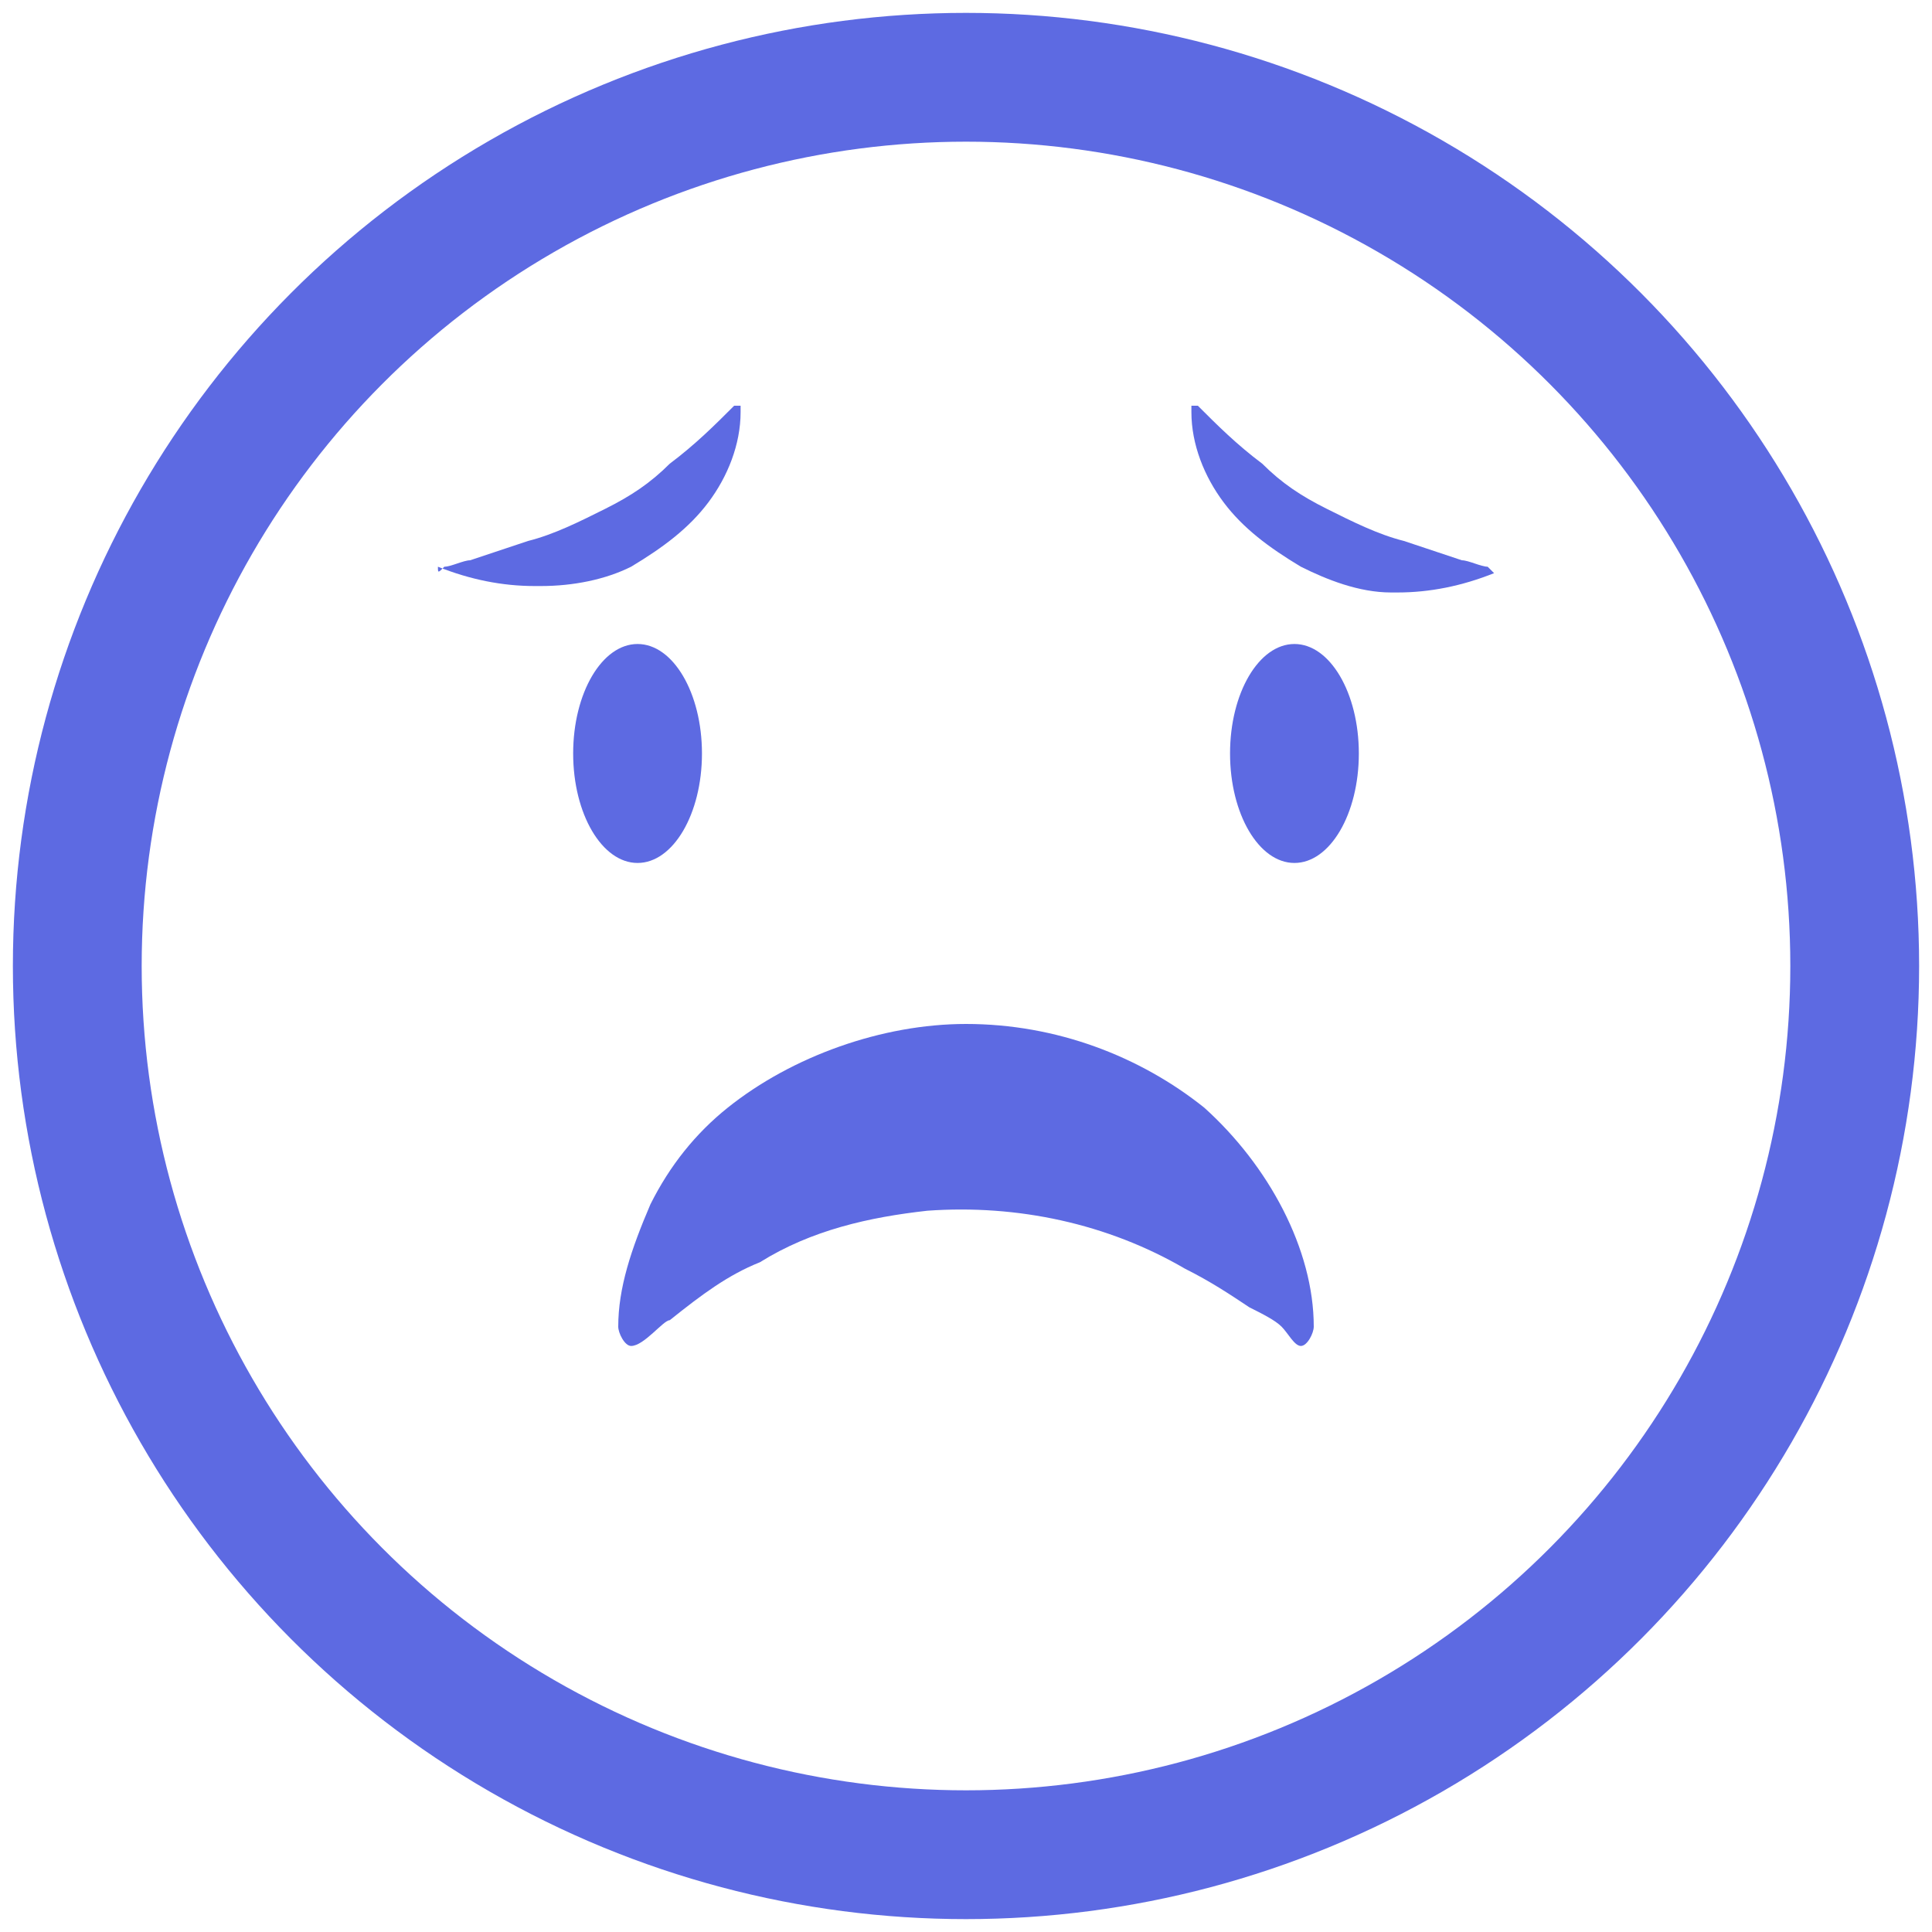 <?xml version="1.0" encoding="utf-8"?>
<!-- Generator: Adobe Illustrator 19.0.0, SVG Export Plug-In . SVG Version: 6.00 Build 0)  -->
<svg version="1.1" id="Camada_1" xmlns="http://www.w3.org/2000/svg" xmlns:xlink="http://www.w3.org/1999/xlink" x="0px" y="0px"
	 viewBox="0 0 30 30" style="enable-background:new 0 0 30 30;" xml:space="preserve">
<style type="text/css">
	.st0{fill:none;stroke:#5D6AE2;stroke-width:2;stroke-miterlimit:10;}
	.st1{fill:#5D6AE2;}
</style>
<g id="XMLID_7_">
	<g id="XMLID_18_">
		<circle id="XMLID_6_" class="st0" cx="15" cy="15" r="13.8"/>
	</g>
	<g id="XMLID_12_">
		<g id="XMLID_13_">
			<g id="XMLID_16_">
				<ellipse id="XMLID_5_" class="st1" cx="9.9" cy="11.7" rx="1" ry="1.7"/>
			</g>
			<g id="XMLID_14_">
				<ellipse id="XMLID_4_" class="st1" cx="20.1" cy="11.7" rx="1" ry="1.7"/>
			</g>
		</g>
	</g>
	<g id="XMLID_9_">
		<path id="XMLID_3_" class="st1" d="M23.1,8.8c-0.1,0-0.3-0.1-0.4-0.1c-0.3-0.1-0.6-0.2-0.9-0.3c-0.4-0.1-0.8-0.3-1.2-0.5
			c-0.4-0.2-0.7-0.4-1-0.7c-0.4-0.3-0.7-0.6-1-0.9c0,0,0,0-0.1,0c0,0,0,0,0,0.1c0,0.5,0.2,1,0.5,1.4c0.3,0.4,0.7,0.7,1.2,1
			c0.4,0.2,0.9,0.4,1.4,0.4c0,0,0,0,0.1,0c0.5,0,1-0.1,1.5-0.3C23.2,8.9,23.2,8.9,23.1,8.8C23.2,8.8,23.1,8.8,23.1,8.8z"/>
		<path id="XMLID_2_" class="st1" d="M6.9,8.8c0.1,0,0.3-0.1,0.4-0.1c0.3-0.1,0.6-0.2,0.9-0.3C8.6,8.3,9,8.1,9.4,7.9
			c0.4-0.2,0.7-0.4,1-0.7c0.4-0.3,0.7-0.6,1-0.9c0,0,0,0,0.1,0c0,0,0,0,0,0.1c0,0.5-0.2,1-0.5,1.4c-0.3,0.4-0.7,0.7-1.2,1
			C9.4,9,8.9,9.1,8.4,9.1c0,0,0,0-0.1,0c-0.5,0-1-0.1-1.5-0.3C6.8,8.9,6.8,8.9,6.9,8.8C6.8,8.8,6.9,8.8,6.9,8.8z"/>
	</g>
	<path id="XMLID_1_" class="st1" d="M9.8,20.9c-0.1,0-0.2-0.2-0.2-0.3c0-0.6,0.2-1.2,0.5-1.9c0.3-0.6,0.7-1.1,1.2-1.5
		c1-0.8,2.4-1.3,3.7-1.3c1.4,0,2.7,0.5,3.7,1.3c1,0.9,1.7,2.2,1.7,3.4c0,0.1-0.1,0.3-0.2,0.3c-0.1,0-0.2-0.2-0.3-0.3
		c-0.1-0.1-0.3-0.2-0.5-0.3c-0.3-0.2-0.6-0.4-1-0.6c-1.2-0.7-2.6-1-4-0.9c-0.9,0.1-1.8,0.3-2.6,0.8c-0.5,0.2-0.9,0.5-1.4,0.9
		C10.3,20.5,10,20.9,9.8,20.9C9.8,20.9,9.8,20.9,9.8,20.9z"/>
</g>
</svg>
